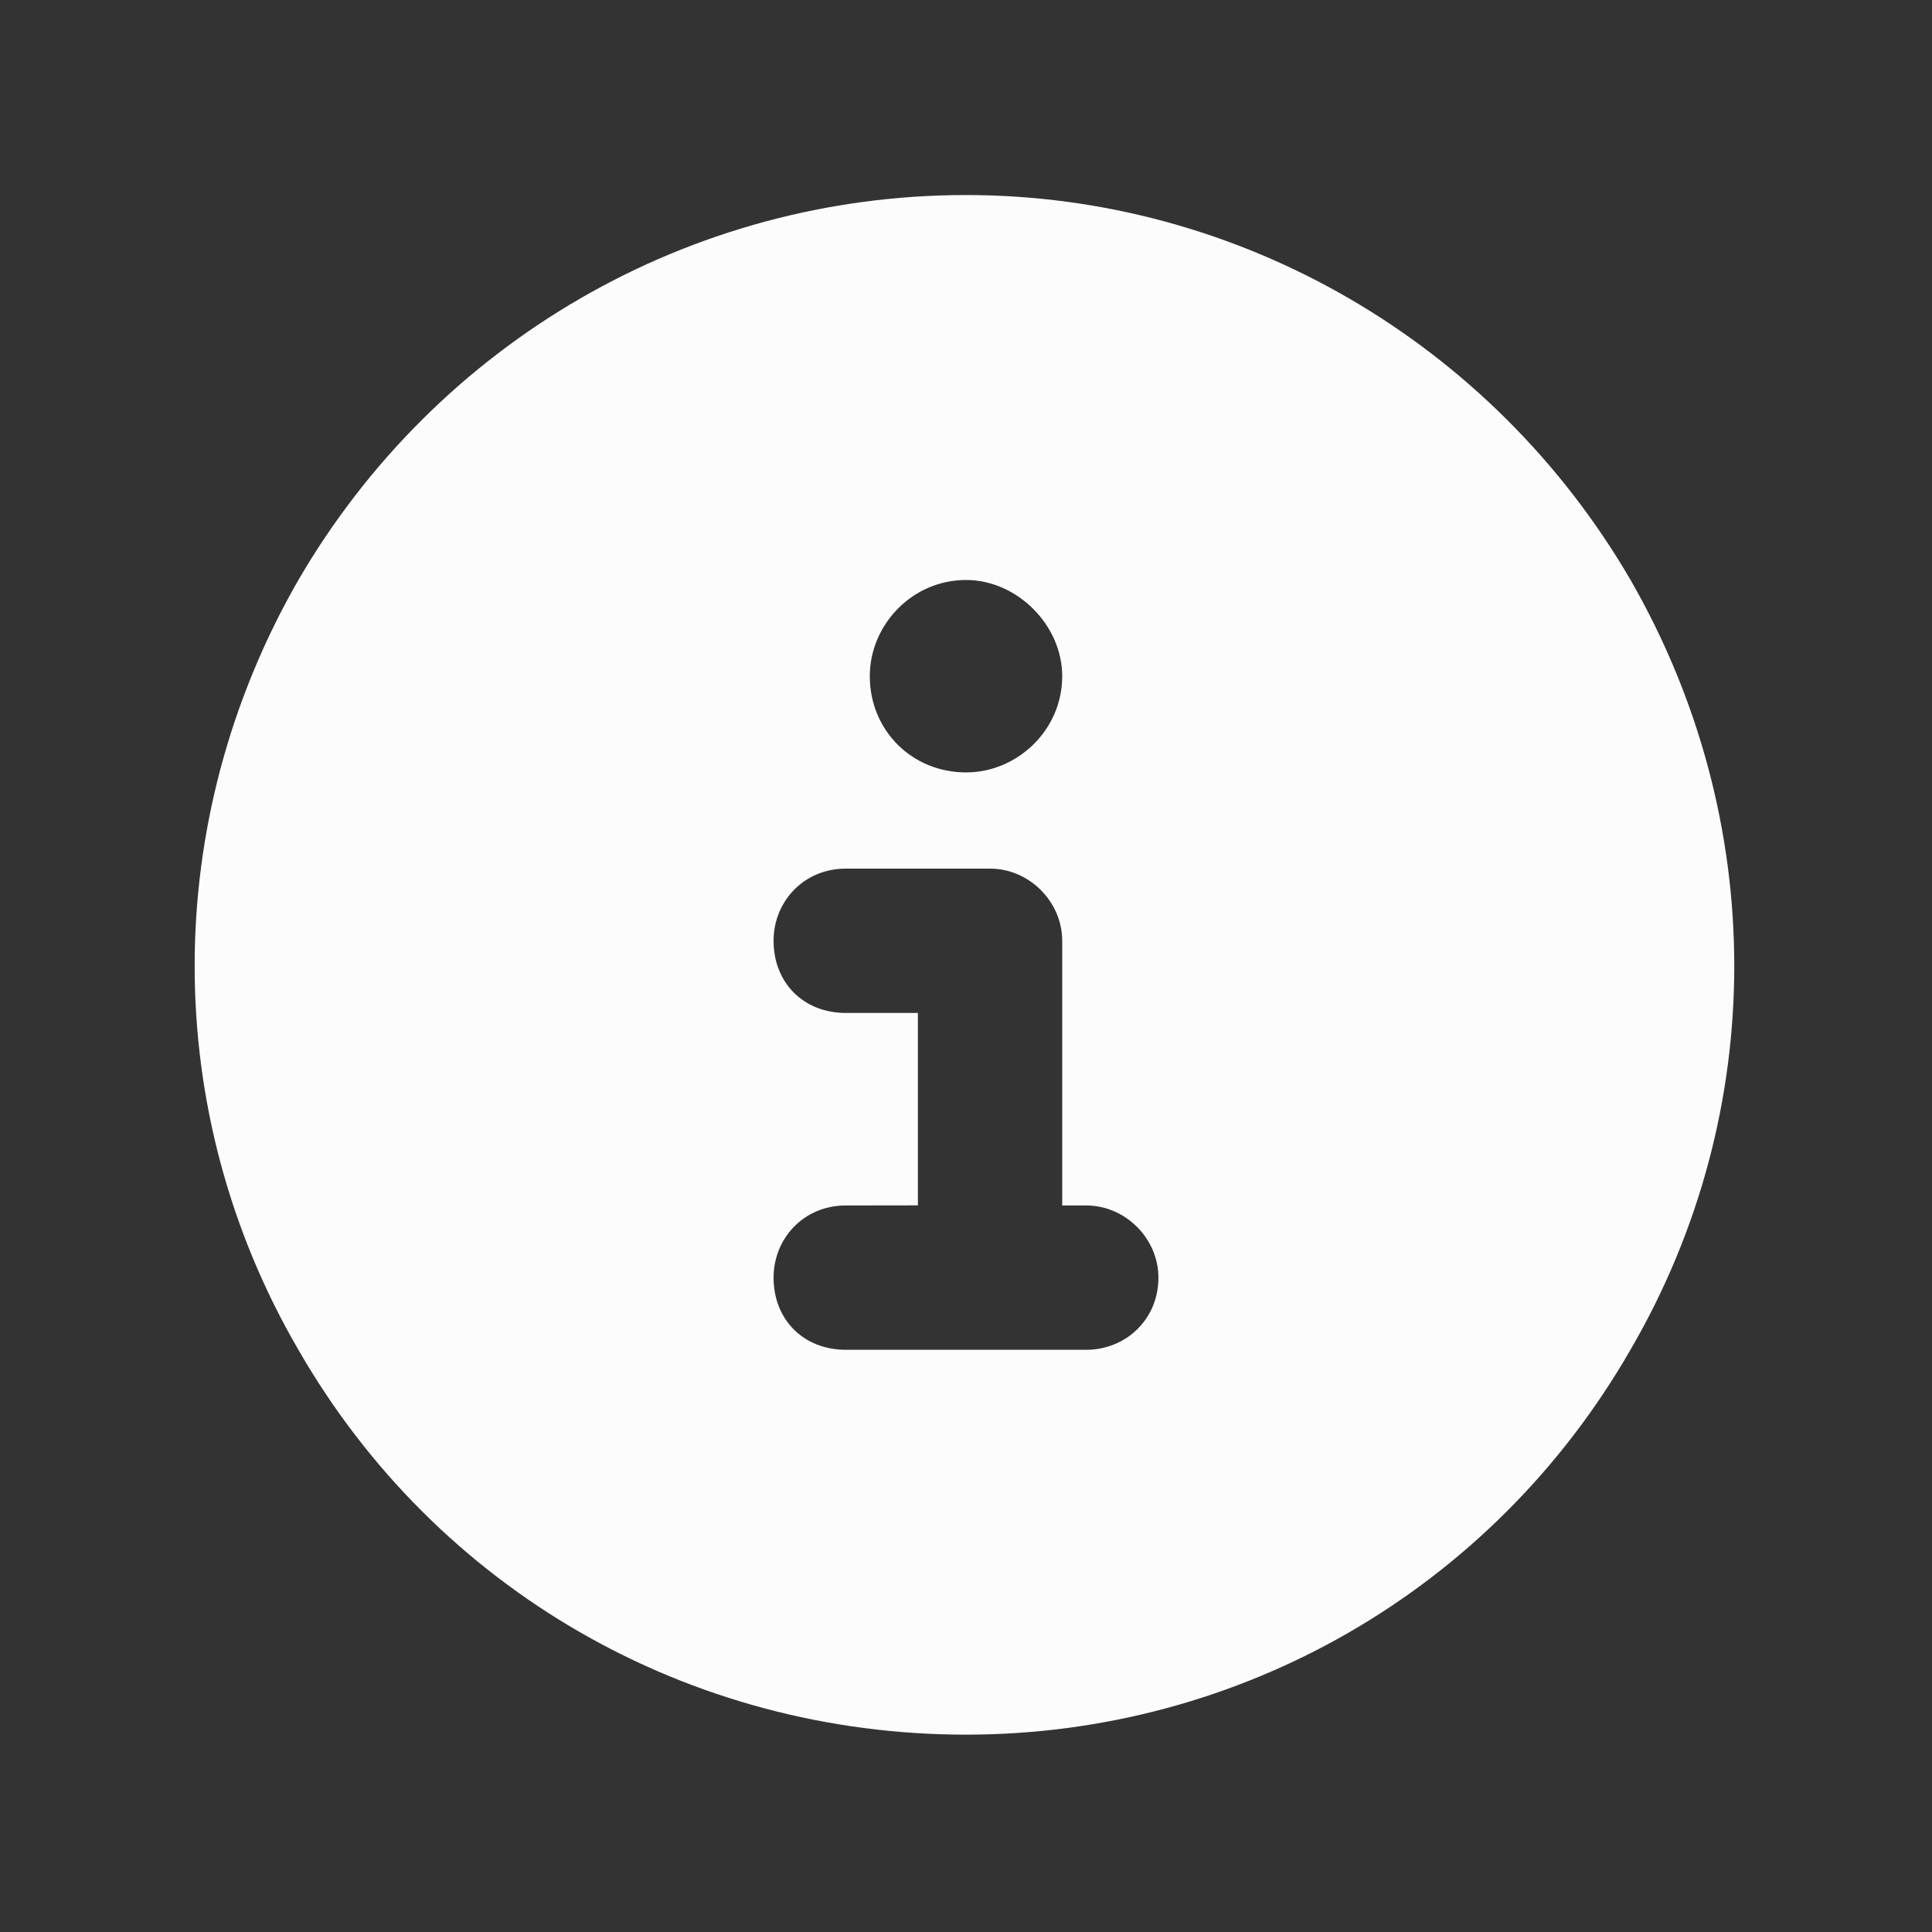 <?xml version="1.0" encoding="UTF-8" standalone="no"?>
<svg
   viewBox="0 0 20 20"
   version="1.1"
   id="svg13"
   sodipodi:docname="info.svg"
   width="20"
   height="20"
   inkscape:version="1.1.1 (3bf5ae0d25, 2021-09-20)"
   xmlns:inkscape="http://www.inkscape.org/namespaces/inkscape"
   xmlns:sodipodi="http://sodipodi.sourceforge.net/DTD/sodipodi-0.dtd"
   xmlns="http://www.w3.org/2000/svg"
   xmlns:svg="http://www.w3.org/2000/svg">
  <rect x="0" y="0" width="20" height="20" fill="#333333" stroke="none"/>
  <sodipodi:namedview
     id="namedview15"
     pagecolor="#ffffff"
     bordercolor="#111111"
     borderopacity="1"
     inkscape:pageshadow="0"
     inkscape:pageopacity="0"
     inkscape:pagecheckerboard="1"
     showgrid="true"
     width="20px"
     inkscape:zoom="38.581514"
     inkscape:cx="9.7326404"
     inkscape:cy="10.263983"
     inkscape:window-width="2560"
     inkscape:window-height="1283"
     inkscape:window-x="0"
     inkscape:window-y="32"
     inkscape:window-maximized="1"
     inkscape:current-layer="svg13">
    <inkscape:grid
       type="xygrid"
       id="grid912" />
  </sodipodi:namedview>
  <defs
     id="defs4">
    <style
       id="style2">.cls-1{fill:#999;}</style>
  </defs>
  <path
     d="m 10,17.957 c -2.864,0 -5.479,-1.494 -6.911,-3.984 -1.432,-2.459 -1.432,-5.479 0,-7.969 C 4.521,3.545 7.136,2.019 10,2.019 c 2.833,0 5.447,1.525 6.879,3.984 1.432,2.49 1.432,5.51 0,7.969 C 15.447,16.463 12.833,17.957 10,17.957 Z M 8.755,12.479 c -0.436,0 -0.747,0.342 -0.747,0.747 0,0.436 0.311,0.747 0.747,0.747 h 2.49 c 0.405,0 0.747,-0.311 0.747,-0.747 0,-0.405 -0.342,-0.747 -0.747,-0.747 H 10.996 V 9.739 c 0,-0.405 -0.342,-0.747 -0.747,-0.747 H 8.755 c -0.436,0 -0.747,0.342 -0.747,0.747 0,0.436 0.311,0.747 0.747,0.747 h 0.747 v 1.992 z M 10,6.004 c -0.56,0 -0.996,0.467 -0.996,0.996 0,0.56 0.436,0.996 0.996,0.996 0.529,0 0.996,-0.436 0.996,-0.996 0,-0.529 -0.467,-0.996 -0.996,-0.996 z"
     id="path2"
     style="stroke-width:1.594;fill:#fcfcfc;fill-opacity:1" />
</svg>
